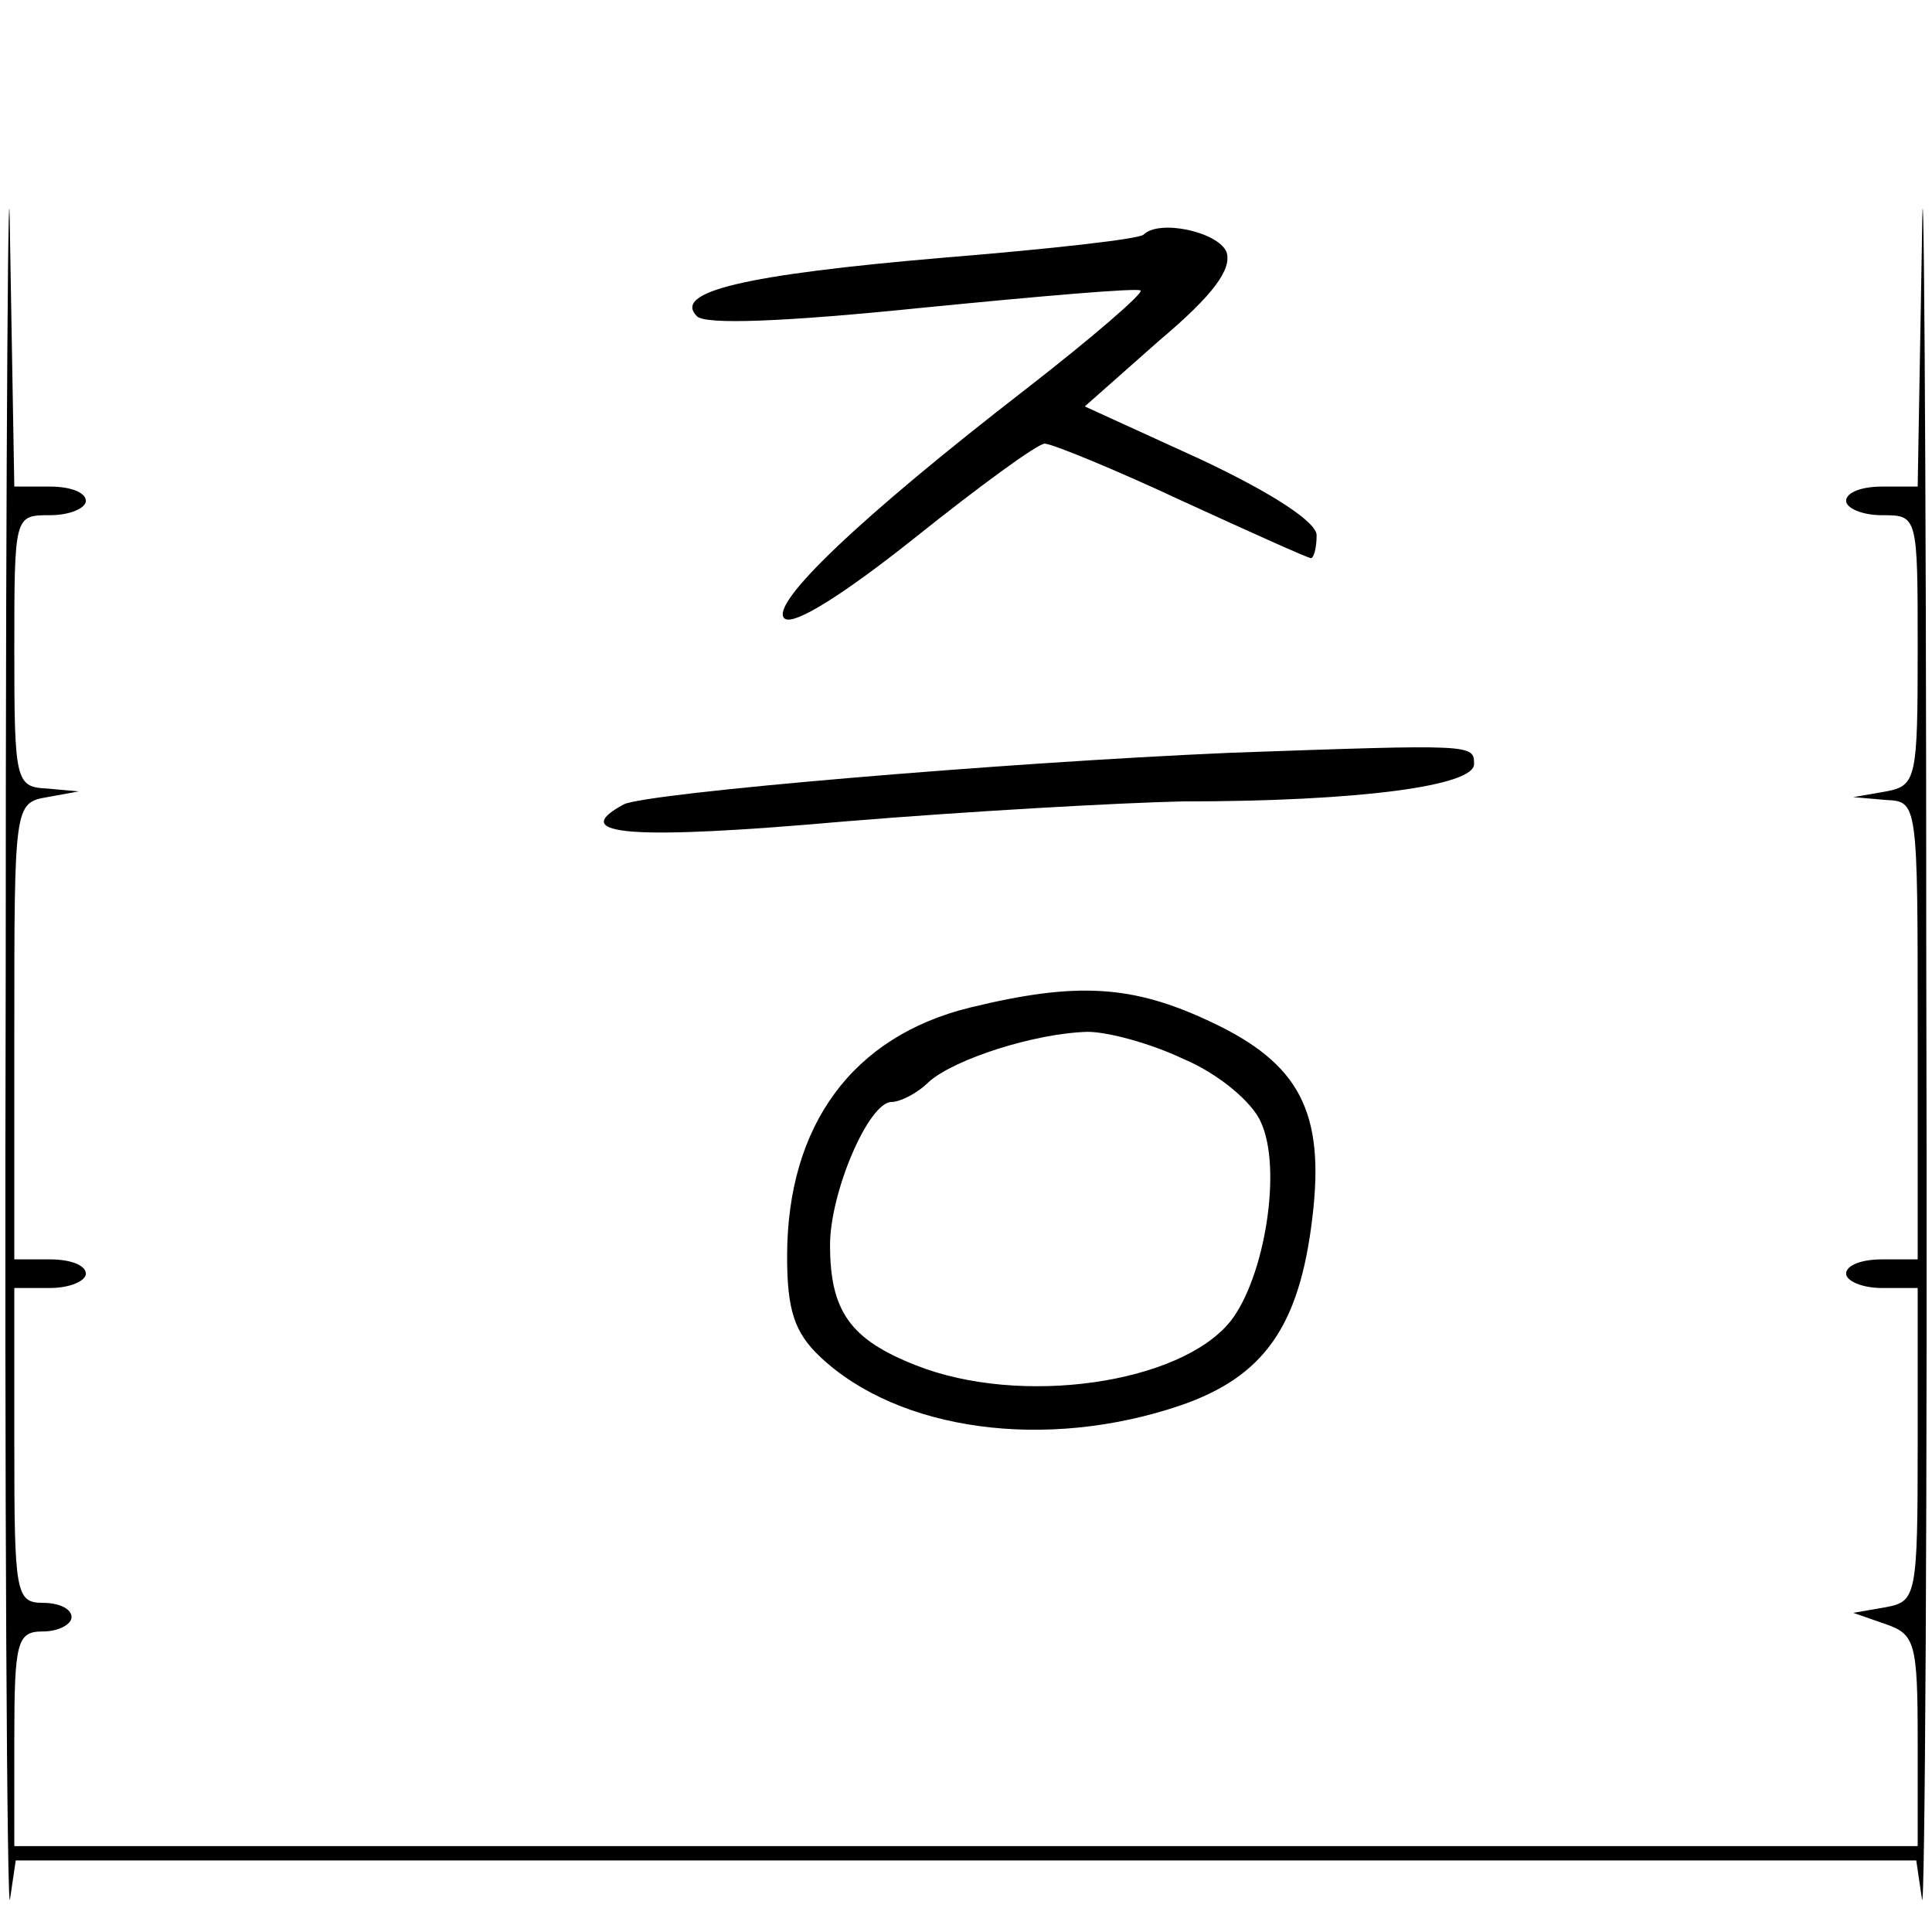 <?xml version="1.0" standalone="no"?>
<!DOCTYPE svg PUBLIC "-//W3C//DTD SVG 20010904//EN"
 "http://www.w3.org/TR/2001/REC-SVG-20010904/DTD/svg10.dtd">
<svg version="1.0" xmlns="http://www.w3.org/2000/svg"
 width="135pt" height="135pt" viewBox="0 0 135 135"
 preserveAspectRatio="xMidYMid meet">
<g transform="translate(0,135) scale(0.1,-0.1)"
fill="#000000" stroke="none">
<path d="M4 675 c-1 -374 1 -668 3 -652 l4 27 664 0 664 0 4 -27 c2 -16 4 278
3 652 0 374 -2 602 -3 508 l-3 -173 -25 0 c-14 0 -25 -4 -25 -10 0 -5 11 -10
25 -10 25 0 25 0 25 -94 0 -90 -1 -95 -22 -99 l-23 -4 23 -2 c22 -1 22 -2 22
-161 l0 -160 -25 0 c-14 0 -25 -4 -25 -10 0 -5 11 -10 25 -10 l25 0 0 -109 c0
-106 -1 -110 -22 -114 l-23 -4 23 -8 c20 -7 22 -13 22 -81 l0 -74 -665 0 -665
0 0 75 c0 68 2 75 20 75 11 0 20 5 20 10 0 6 -9 10 -20 10 -19 0 -20 7 -20
110 l0 110 25 0 c14 0 25 5 25 10 0 6 -11 10 -25 10 l-25 0 0 159 c0 158 0
160 23 164 l22 4 -22 2 c-22 1 -23 5 -23 96 0 95 0 95 25 95 14 0 25 5 25 10
0 6 -11 10 -25 10 l-25 0 -3 173 c-1 94 -3 -134 -3 -508z"/>
<path d="M799 1186 c-3 -3 -65 -10 -139 -16 -141 -12 -190 -24 -173 -41 6 -6
60 -4 158 6 81 8 150 14 152 12 2 -2 -34 -33 -79 -68 -119 -92 -180 -151 -170
-161 6 -6 42 17 91 56 45 36 86 66 91 66 5 0 49 -18 96 -40 48 -22 88 -40 90
-40 2 0 4 7 4 16 0 9 -30 29 -81 53 l-81 37 52 46 c38 32 51 50 47 62 -6 14
-47 23 -58 12z"/>
<path d="M860 824 c-162 -7 -407 -28 -424 -36 -41 -22 7 -25 154 -12 85 7 191
13 236 14 125 0 204 11 204 26 0 14 0 14 -170 8z"/>
<path d="M678 646 c-82 -20 -128 -82 -128 -174 0 -37 5 -53 23 -70 55 -52 158
-66 252 -34 58 20 83 55 92 131 9 74 -9 108 -71 137 -55 26 -94 28 -168 10z
m149 -36 c24 -10 48 -30 54 -44 15 -32 3 -108 -21 -139 -35 -44 -147 -60 -220
-31 -46 18 -60 38 -60 84 0 37 27 100 43 100 6 0 18 6 26 14 18 16 74 34 111
35 14 0 44 -8 67 -19z"/>
</g>
</svg>
